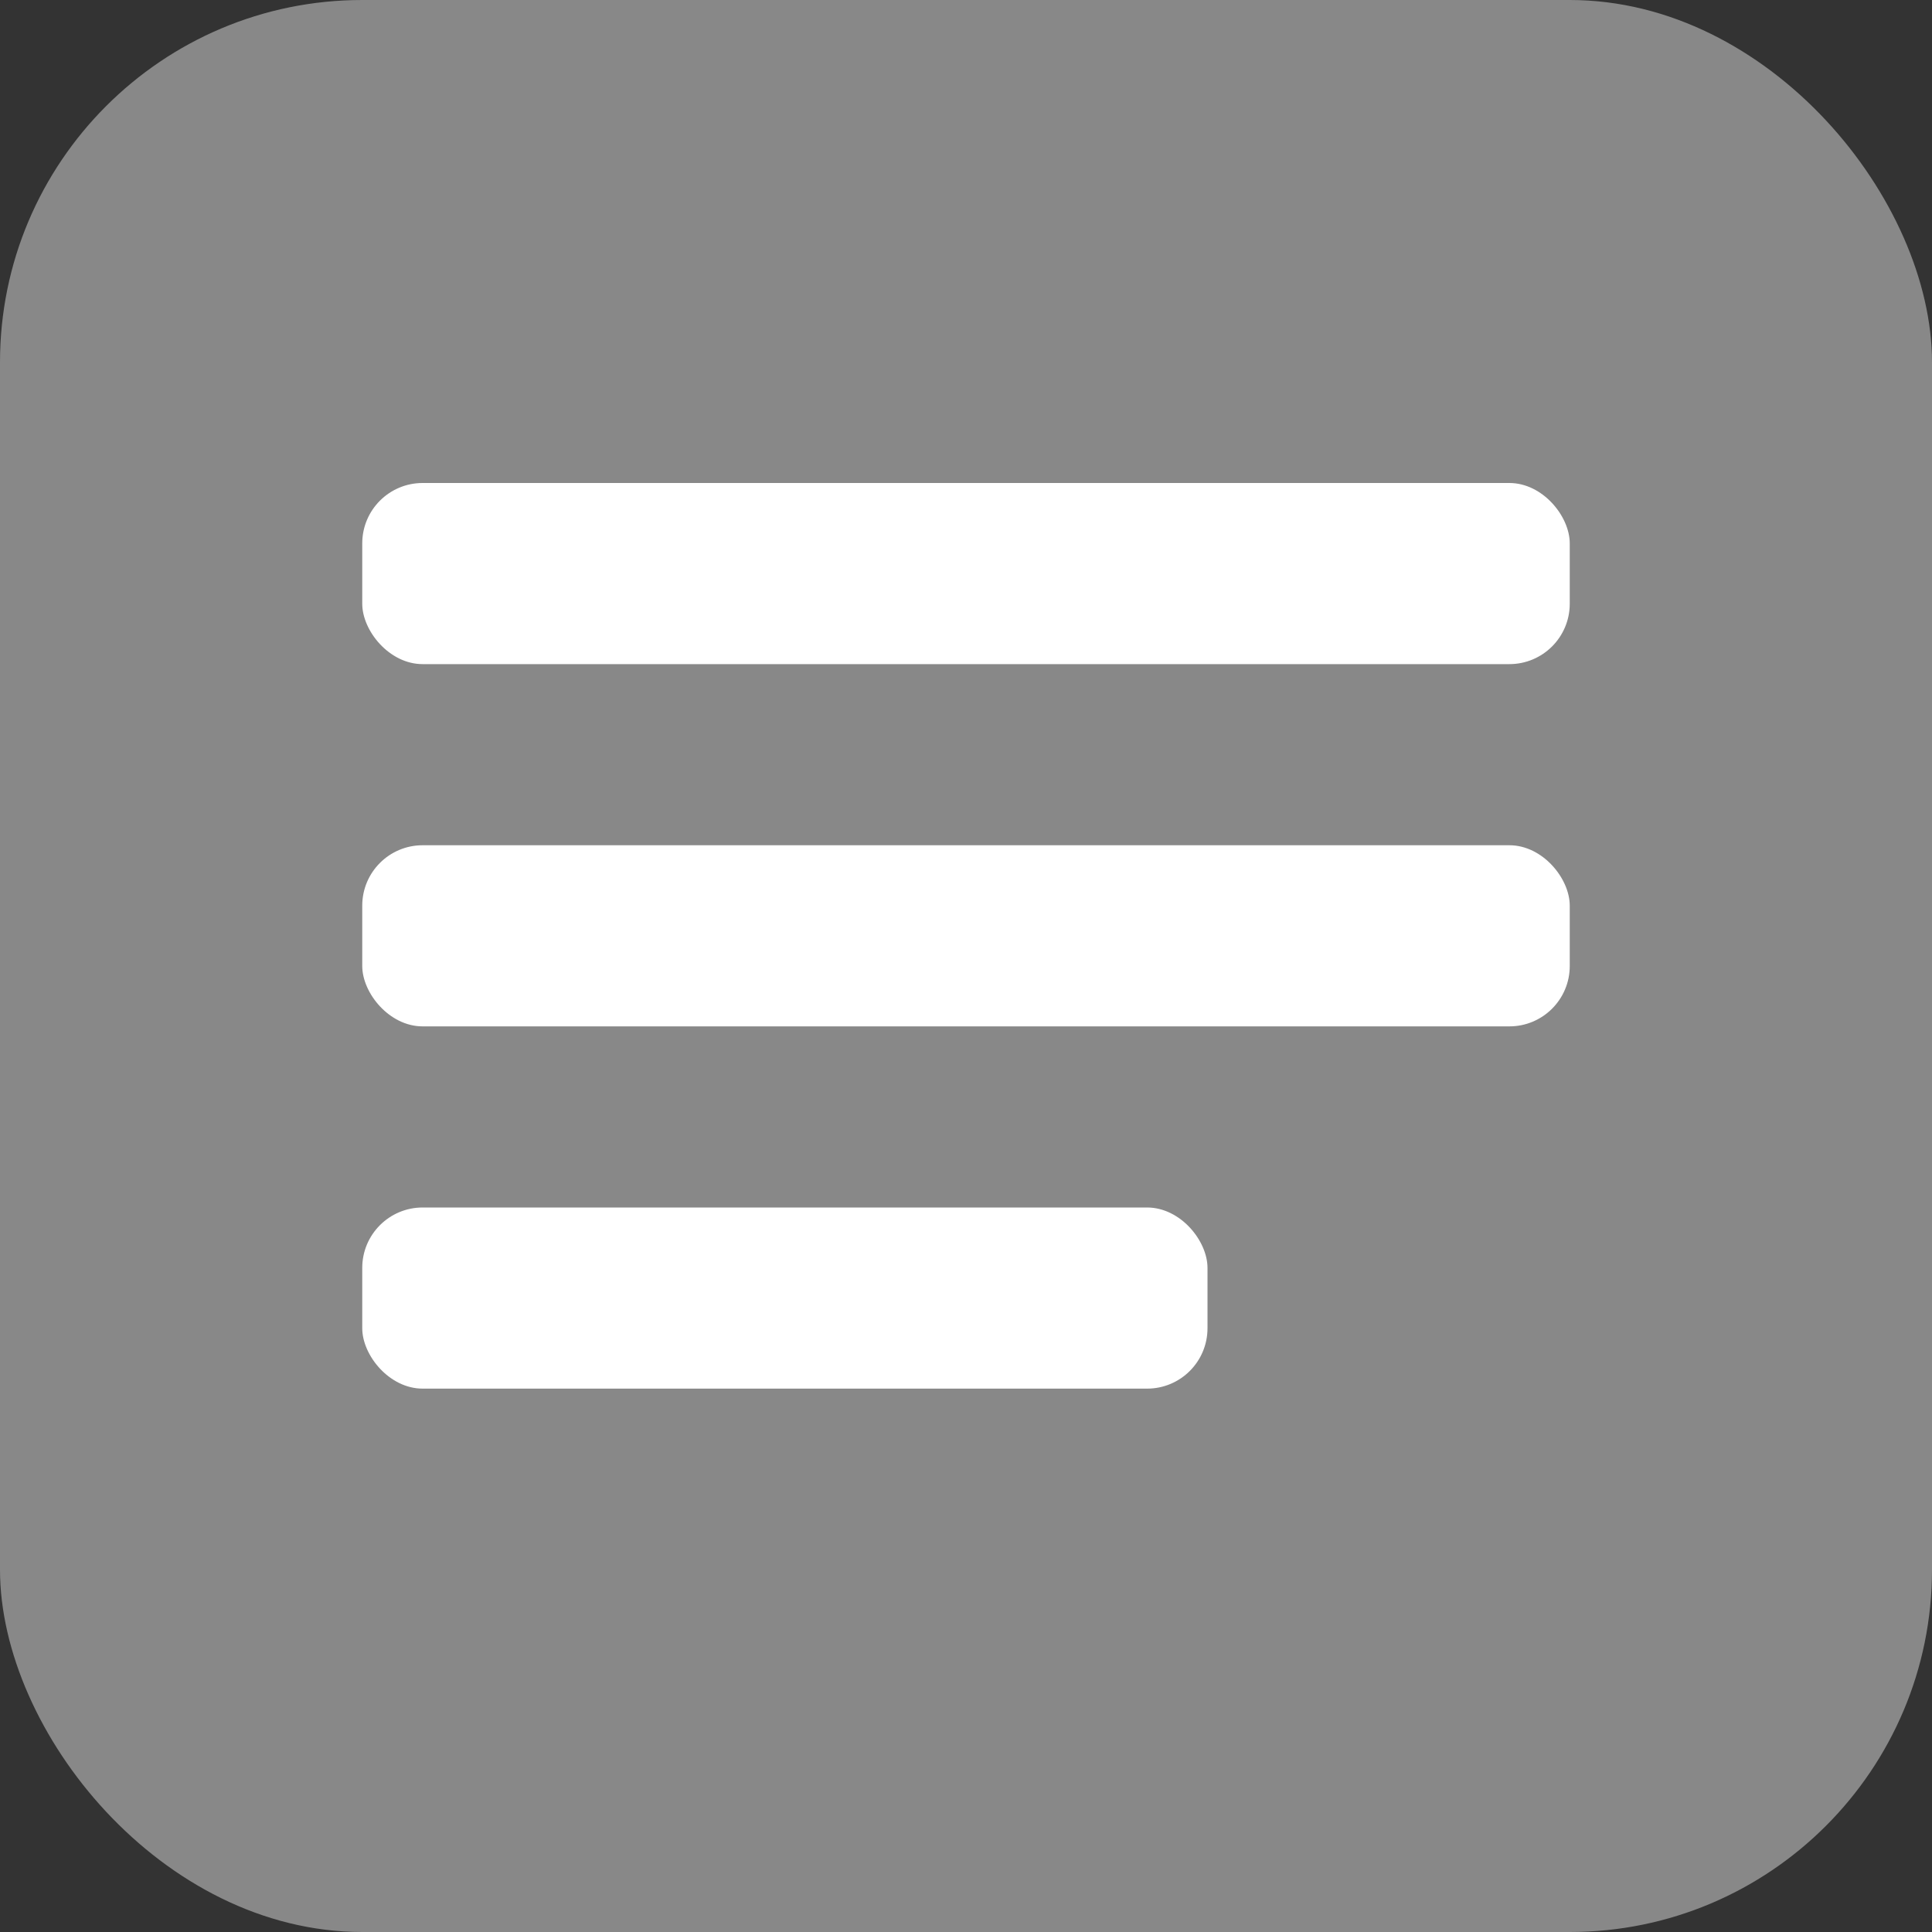 <svg xmlns="http://www.w3.org/2000/svg" width="16" height="16" viewBox="0 0 16 16">
  <rect x="0" y="0" width="16" height="16" fill="#333333" stroke="none"/>
  <rect width="16" height="16" rx="3" fill="#888888" />
  <rect x="3" y="4" width="10" height="1.5" rx="0.5" fill="white" />
  <rect x="3" y="7" width="10" height="1.5" rx="0.5" fill="white" />
  <rect x="3" y="10" width="7" height="1.5" rx="0.5" fill="white" />
</svg> 